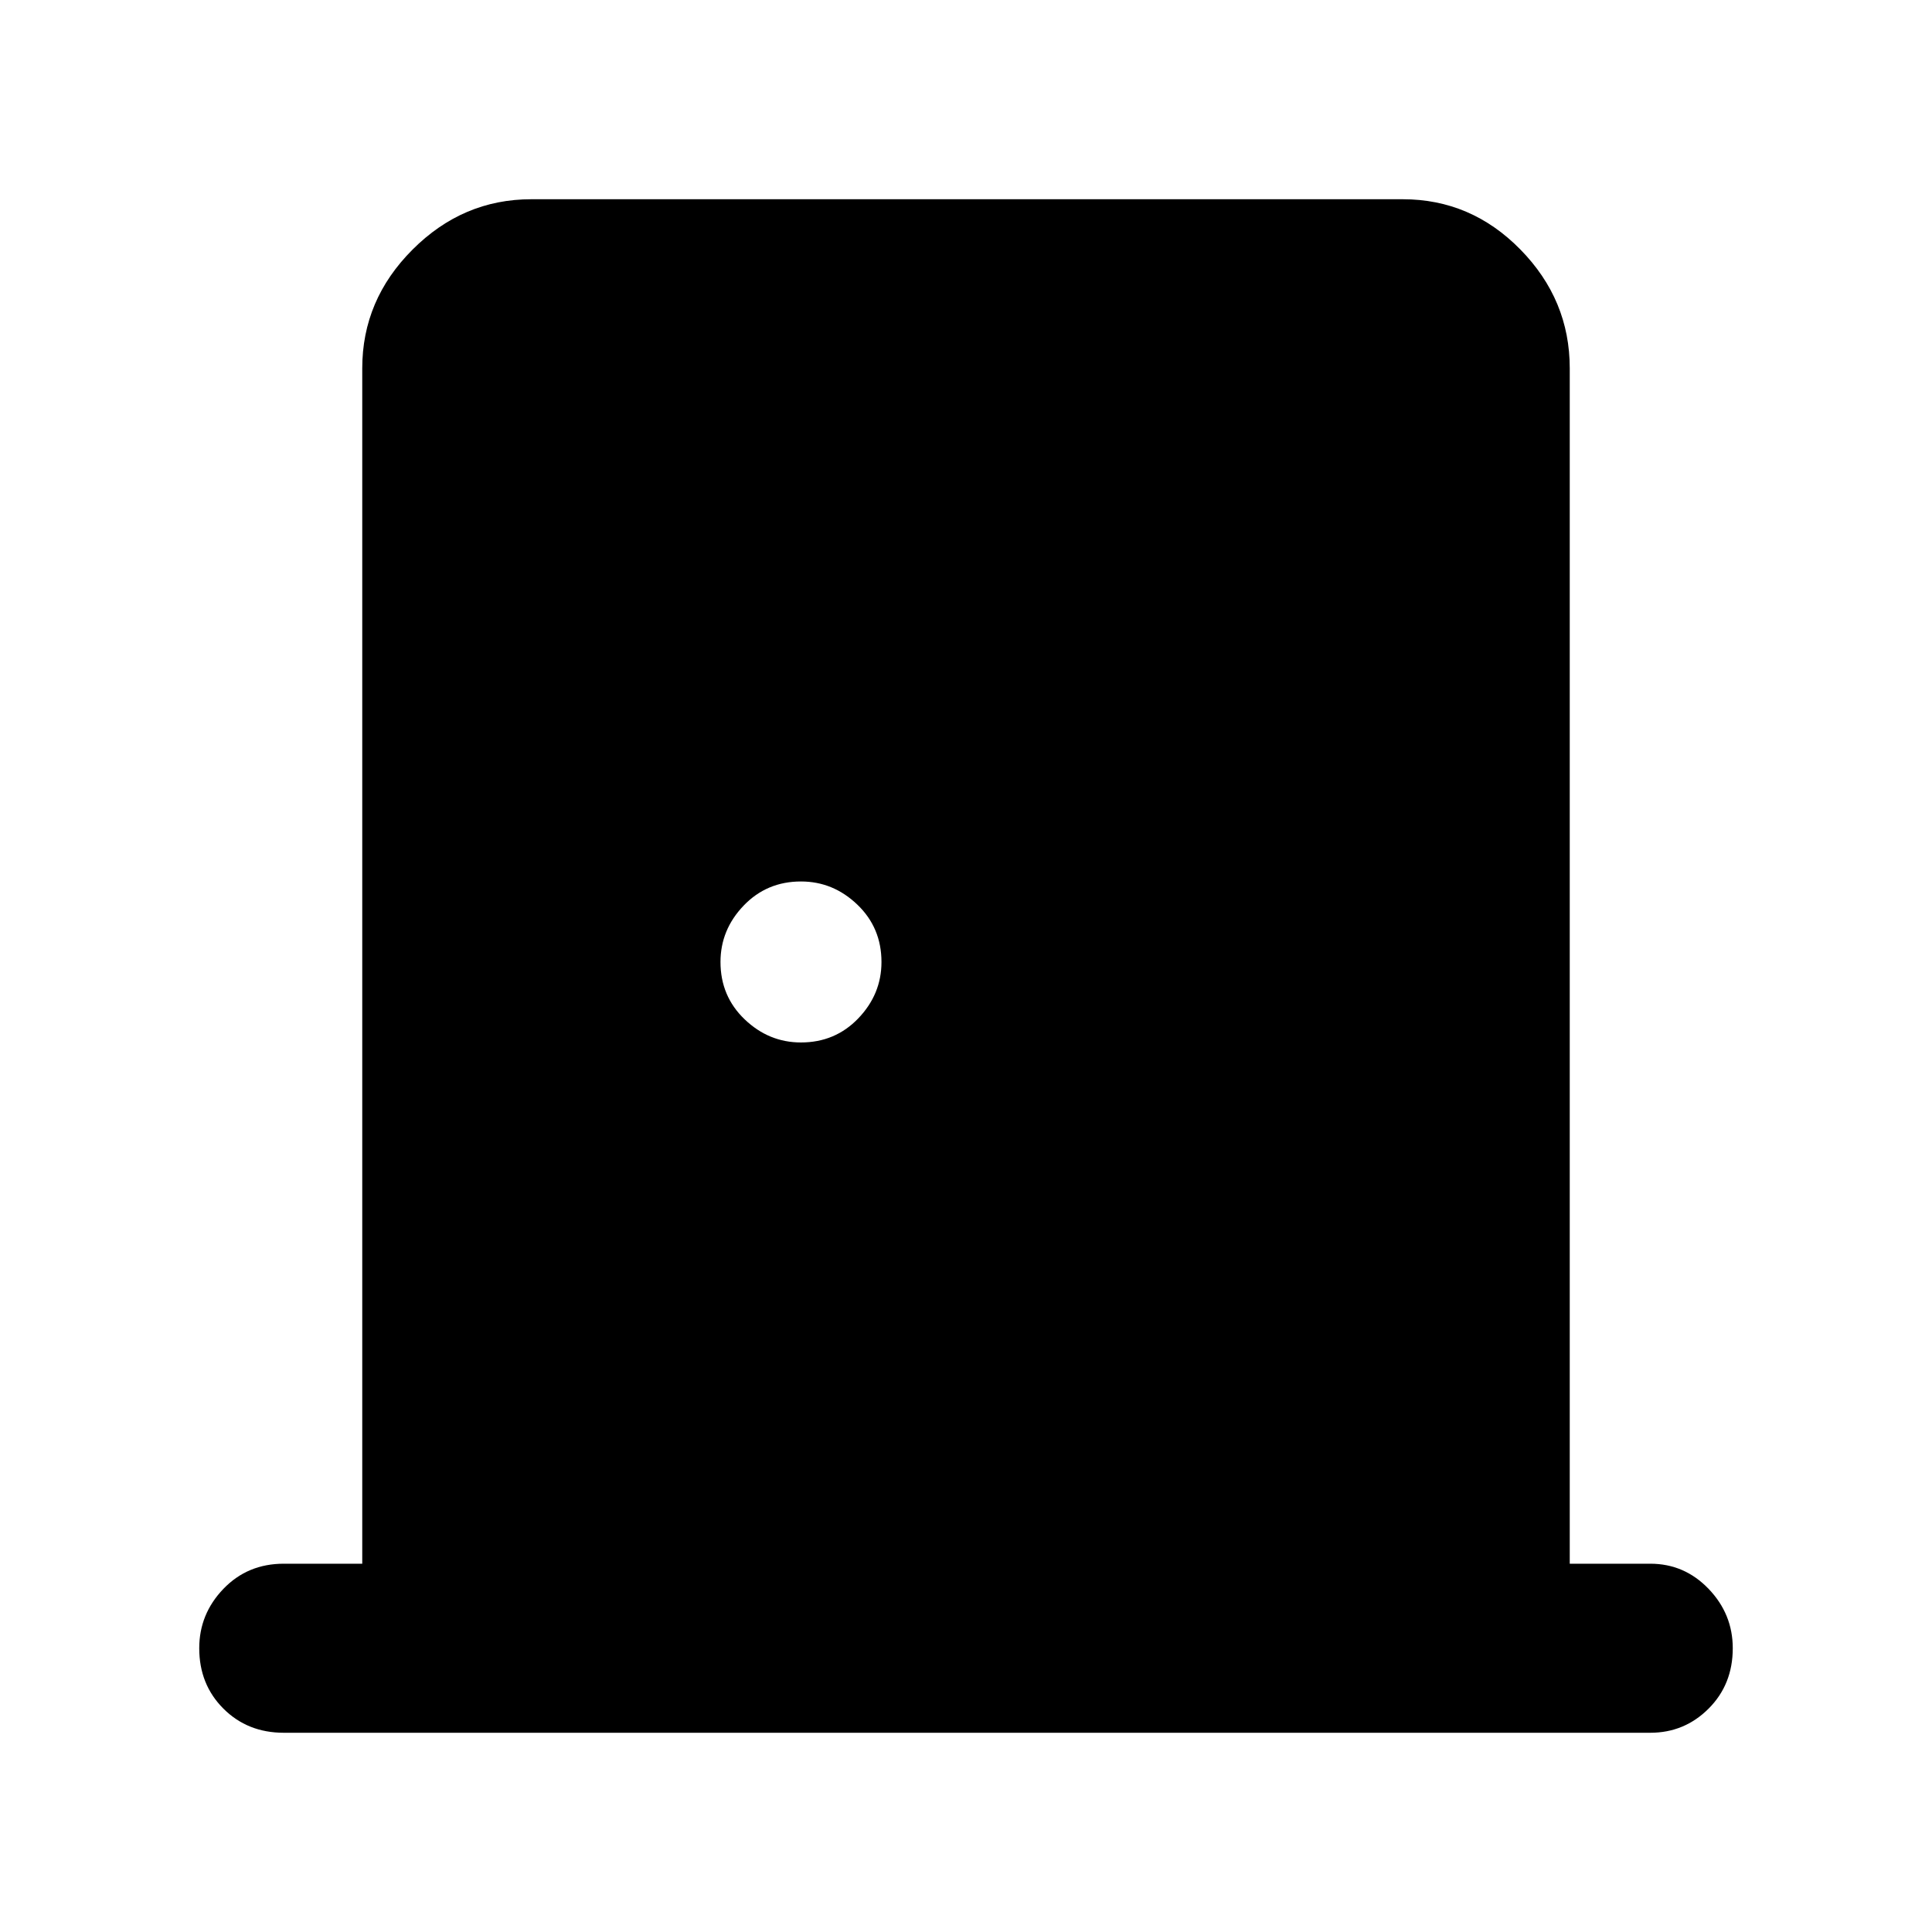 <svg xmlns="http://www.w3.org/2000/svg" height="40" width="40"><path d="M5.875 35.875q-.75 0-1.25-.5t-.5-1.25q0-.708.5-1.229.5-.521 1.25-.521H7.5V7.625q0-1.417 1.042-2.458Q9.583 4.125 11 4.125h18.042q1.416 0 2.437 1.042Q32.5 6.208 32.5 7.625v24.75h1.667q.708 0 1.208.521t.5 1.229q0 .75-.5 1.25t-1.208.5Zm10.708-14.292q.709 0 1.188-.5t.479-1.166q0-.709-.5-1.188t-1.167-.479q-.708 0-1.187.5-.479.5-.479 1.167 0 .708.5 1.187.5.479 1.166.479Z"/></svg>